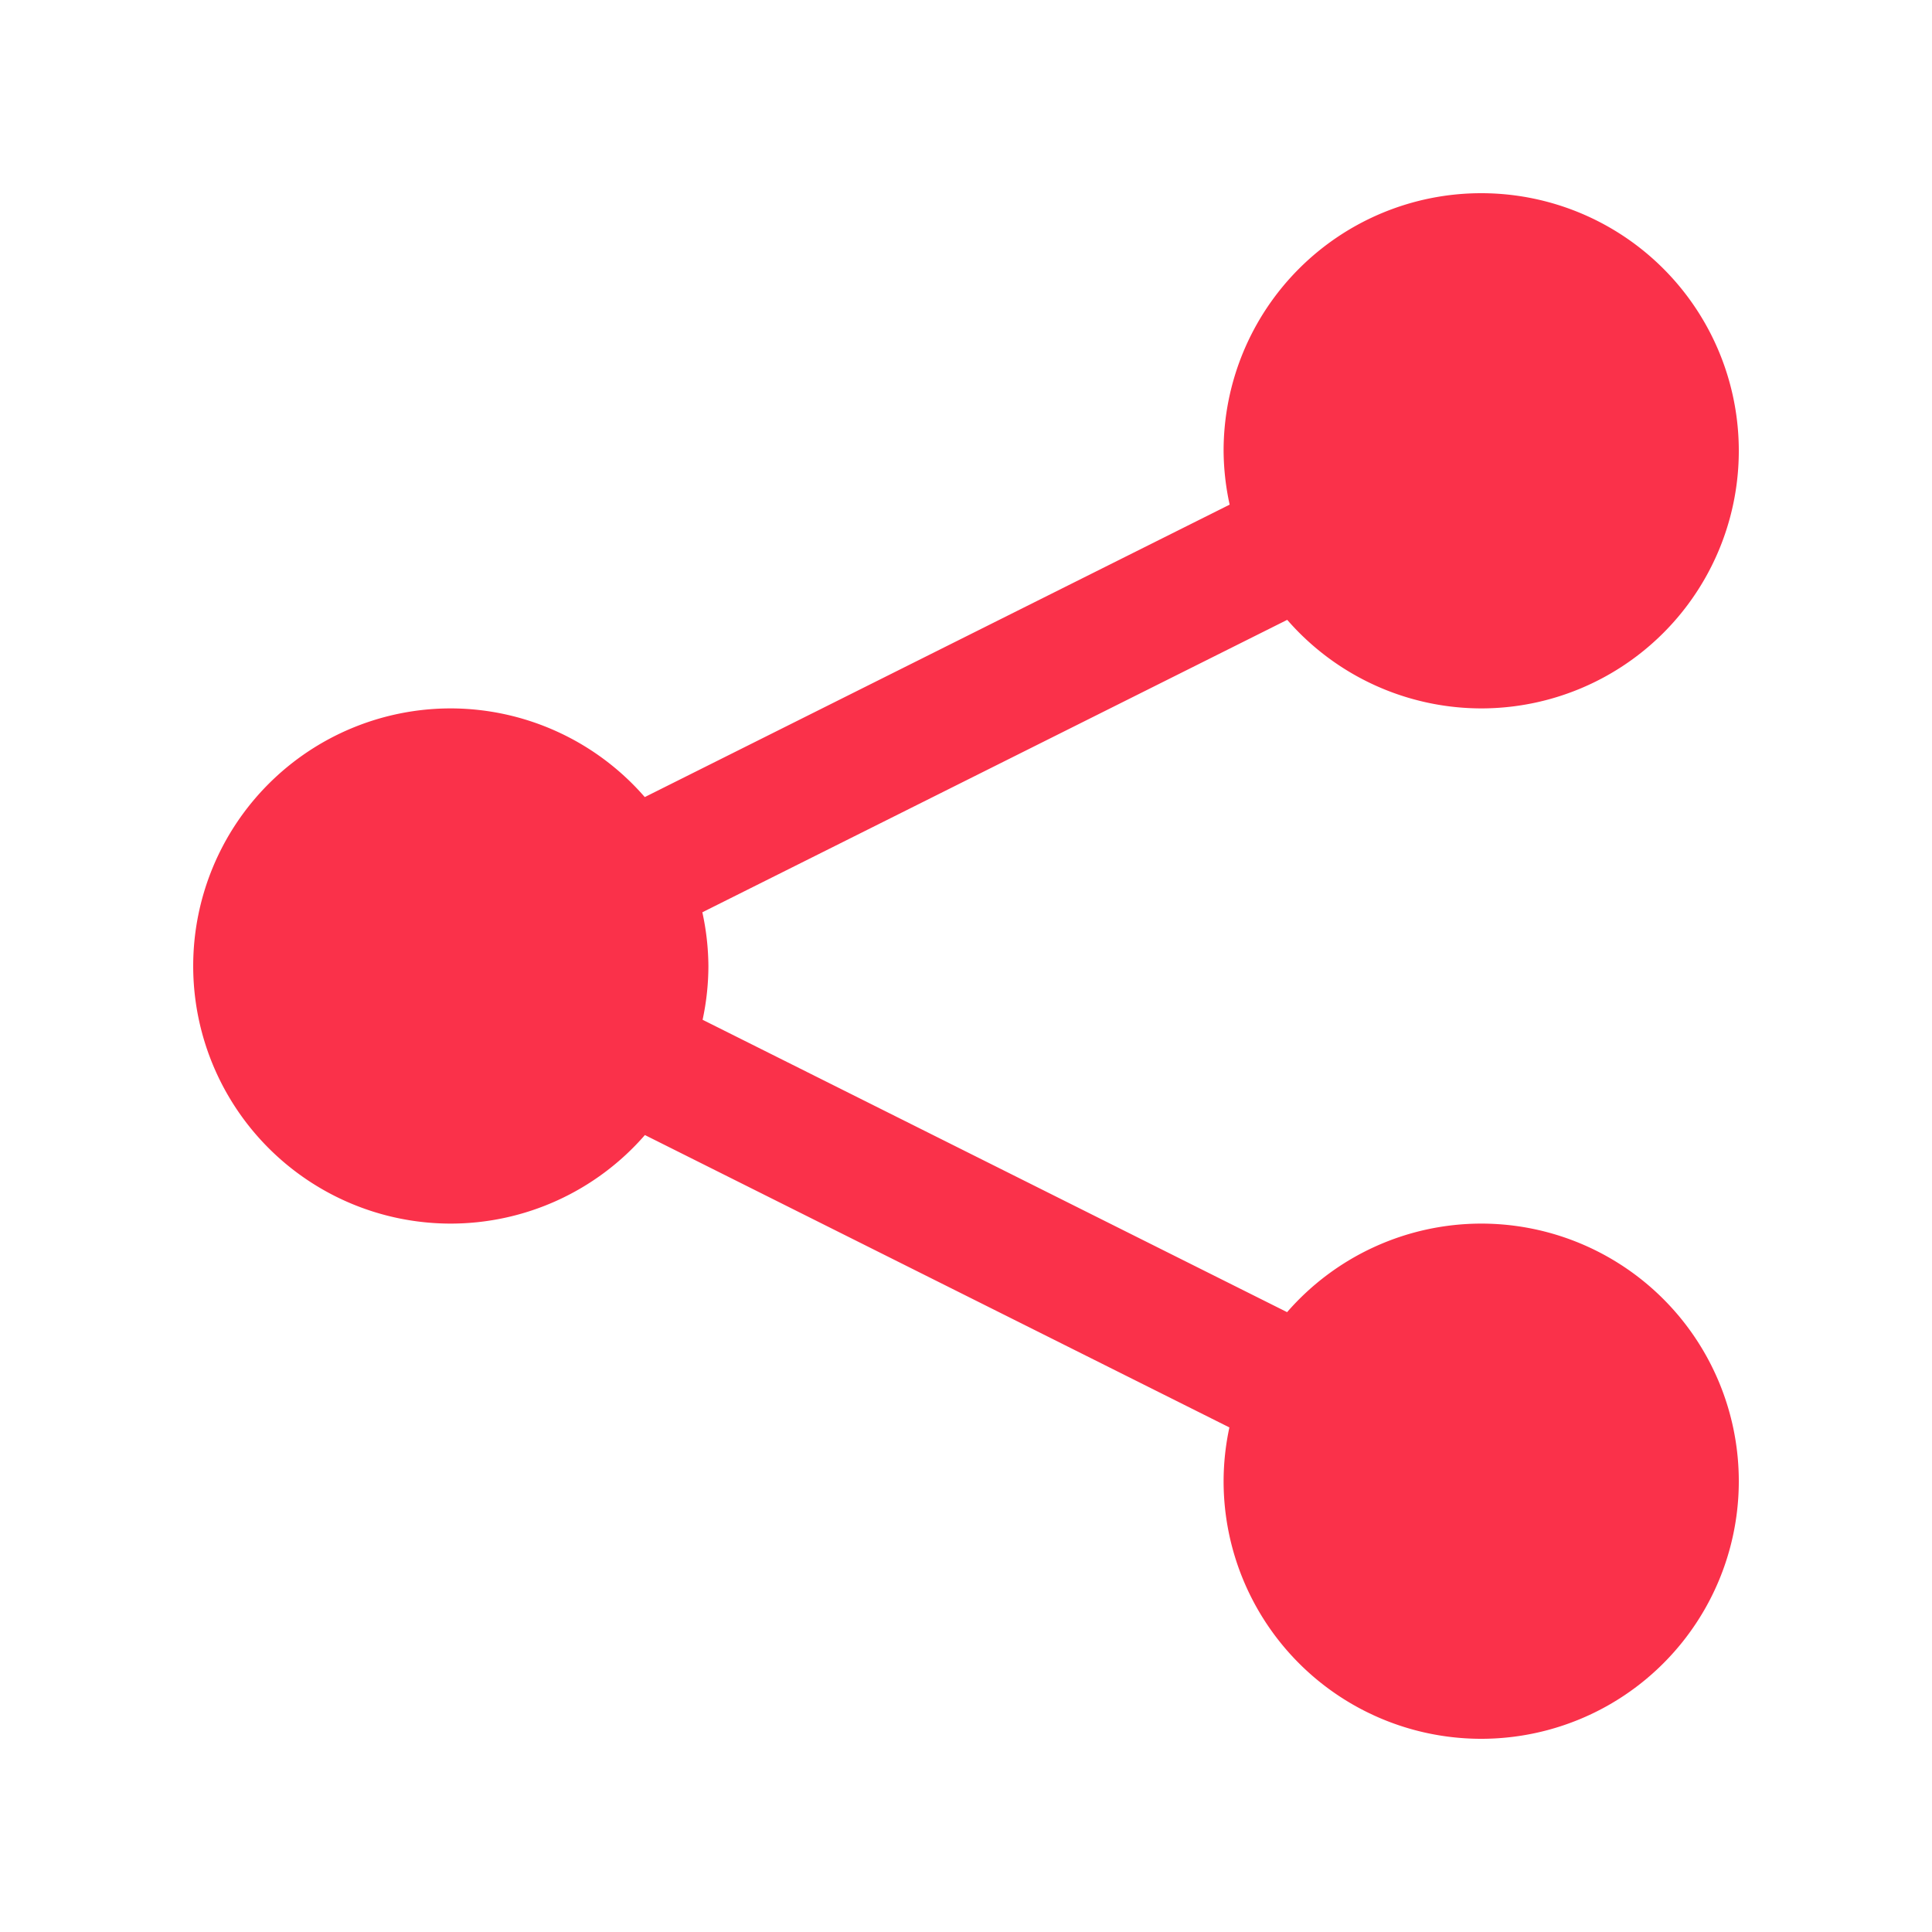 <svg fill="#fa314a" xmlns="http://www.w3.org/2000/svg" viewBox="0 0 30 30" width="480" height="480"><path d="M23 3a4 4 0 00-4 4 4 4 0 00.094.836l-9.082 4.541A4 4 0 007 11a4 4 0 00-4 4 4 4 0 004 4 4 4 0 003.014-1.375l9.076 4.54A4 4 0 0019 23a4 4 0 004 4 4 4 0 004-4 4 4 0 00-4-4 4 4 0 00-3.014 1.375l-9.076-4.54A4 4 0 0011 15a4 4 0 00-.094-.834l9.082-4.541A4 4 0 0023 11a4 4 0 004-4 4 4 0 00-4-4z"/></svg>